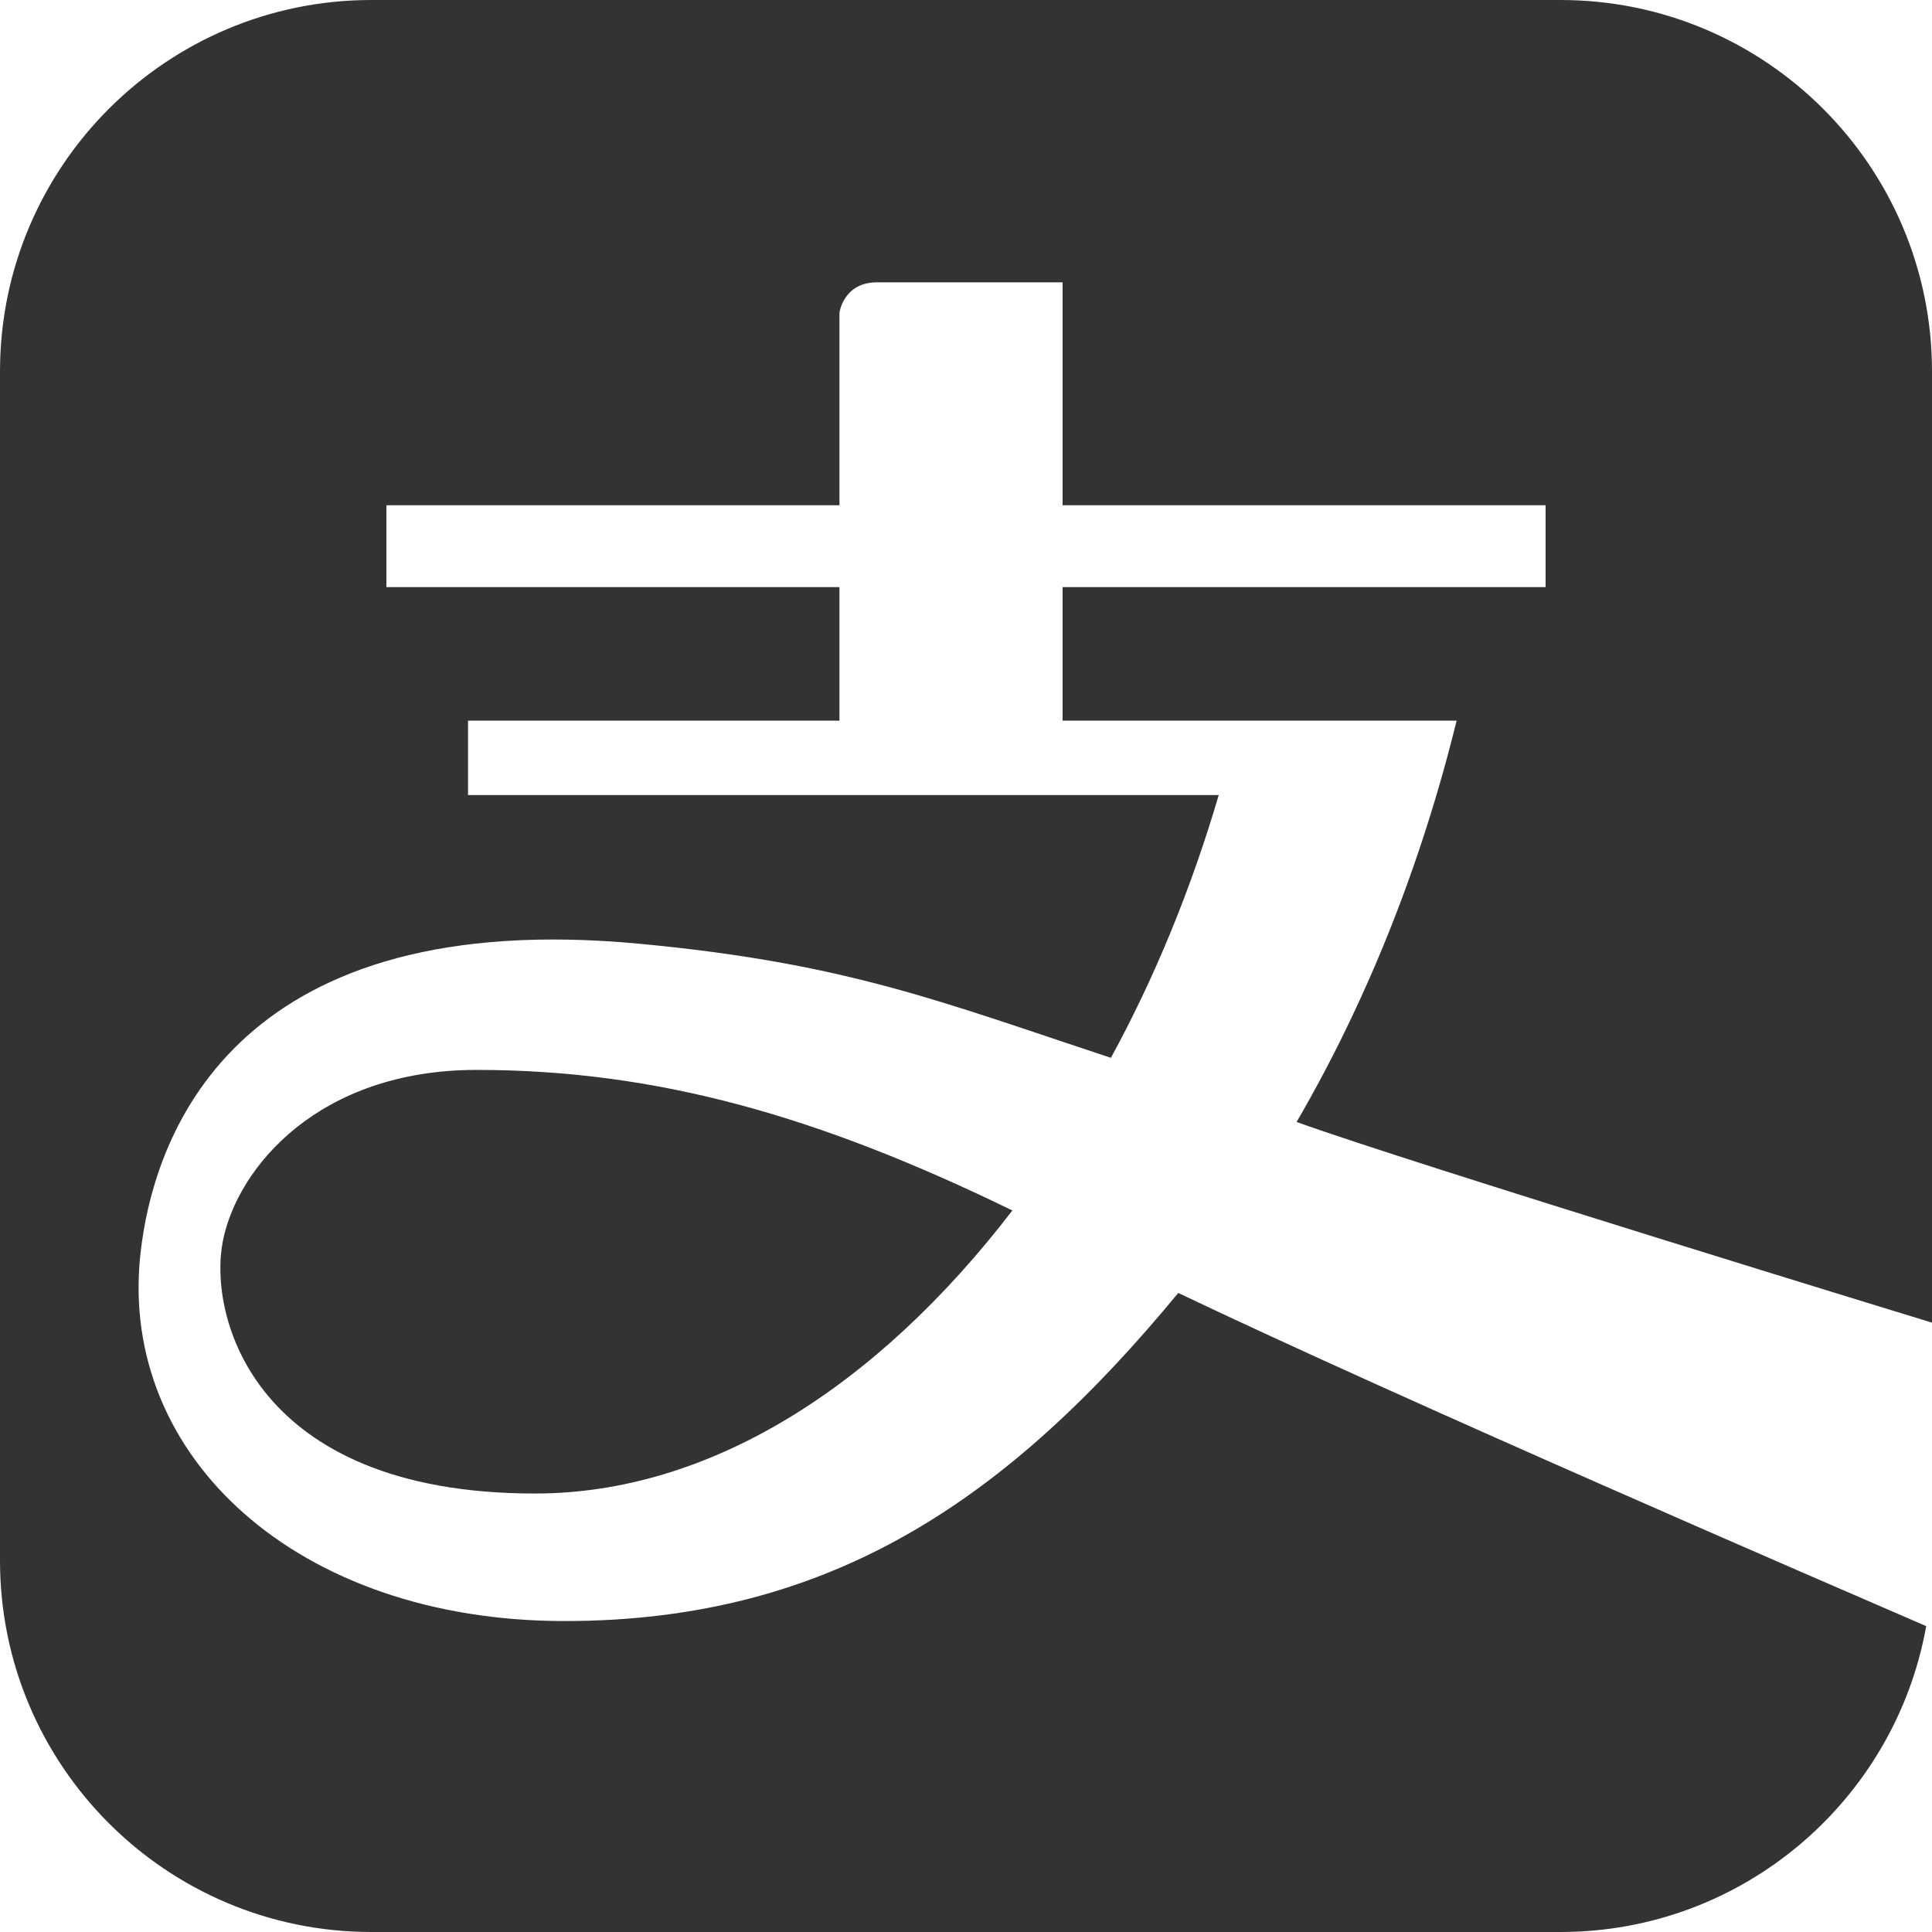 <?xml version="1.0" encoding="UTF-8"?>
<svg width="896px" height="896px" viewBox="0 0 896 896" version="1.1" xmlns="http://www.w3.org/2000/svg" xmlns:xlink="http://www.w3.org/1999/xlink">
    <title>046支付宝</title>
    <g id="046支付宝" stroke="none" stroke-width="1" fill="none" fill-rule="evenodd">
        <path d="M896,613.406 L896,172.267 C896,77.173 818.832,0 723.688,0 L172.256,1.84713017e-15 C77.168,1.84713017e-15 0,77.173 0,172.267 L0,723.733 C0,818.827 77.112,896 172.256,896 L723.688,896 C808.416,896 878.92,834.732 893.312,754.143 C847.616,734.374 649.6,648.857 546.448,599.629 C467.936,694.723 385.728,751.791 261.8,751.791 C137.872,751.791 55.16,675.458 65.072,582.044 C71.624,520.721 113.68,420.474 296.352,437.667 C392.616,446.684 436.688,464.661 515.2,490.591 C535.528,453.348 552.384,412.354 565.208,368.727 L217.056,368.727 L217.056,334.229 L389.312,334.229 L389.312,272.289 L179.2,272.289 L179.2,234.319 L389.312,234.319 L389.312,144.937 C389.312,144.937 391.216,130.936 406.672,130.936 L492.8,130.936 L492.8,234.319 L716.8,234.319 L716.8,272.289 L492.8,272.289 L492.8,334.229 L675.528,334.229 C658.728,402.609 633.248,465.445 601.328,520.329 C654.416,539.538 896,613.406 896,613.406 L896,613.406 L896,613.406 Z M248.08,692.651 C117.152,692.651 96.432,609.99 103.376,575.436 C110.264,541.05 148.176,496.191 220.976,496.191 C304.64,496.191 379.568,517.584 469.504,561.379 C406.336,643.648 328.72,692.651 248.08,692.651 L248.08,692.651 Z" id="zhifubao" fill="#333333"></path>
    </g>
</svg>